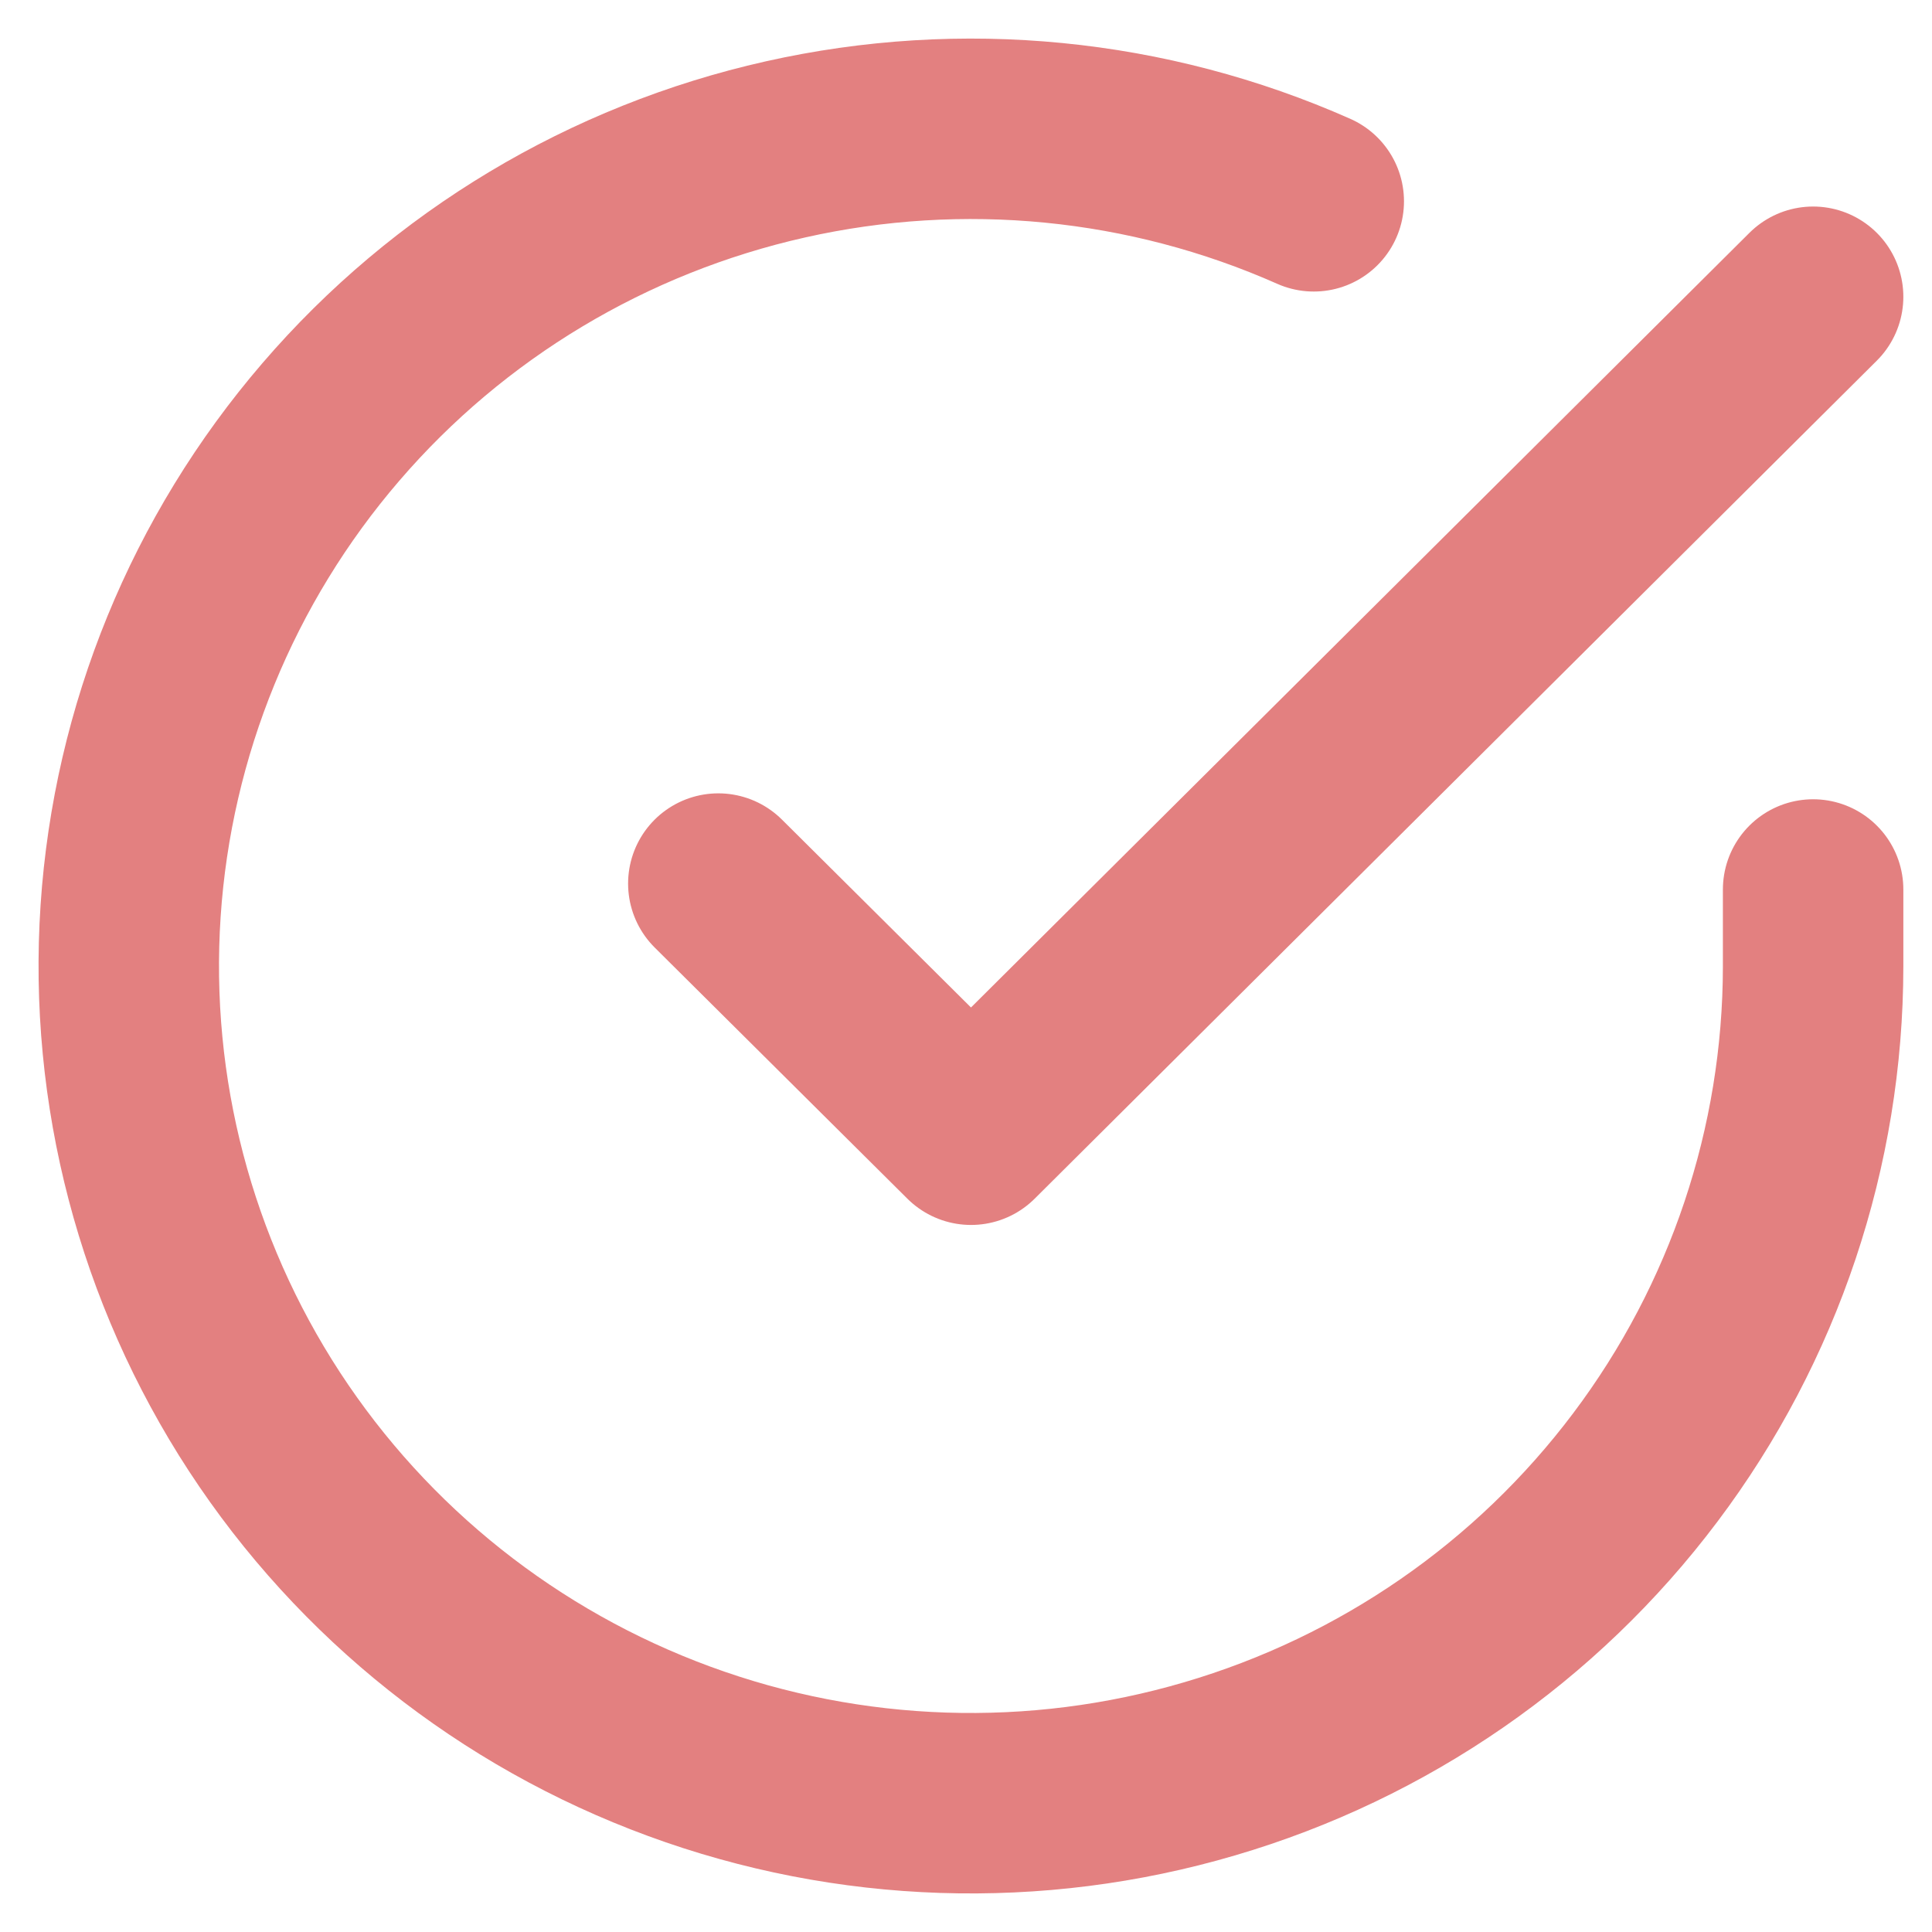 <svg width="15" height="15" viewBox="0 0 15 15" fill="none" xmlns="http://www.w3.org/2000/svg">
<path d="M14.077 6.906V7.504C14.076 8.905 13.62 10.269 12.775 11.392C11.931 12.515 10.745 13.336 9.392 13.733C8.04 14.131 6.595 14.083 5.273 13.597C3.95 13.111 2.821 12.214 2.053 11.038C1.286 9.862 0.921 8.471 1.014 7.072C1.107 5.674 1.652 4.342 2.568 3.277C3.484 2.211 4.722 1.469 6.098 1.16C7.473 0.851 8.912 0.992 10.2 1.563M14.077 2.304L7.539 8.81L5.577 6.86" stroke="#E38080" stroke-width="1.401" stroke-linecap="round" stroke-linejoin="round"/>
</svg>
